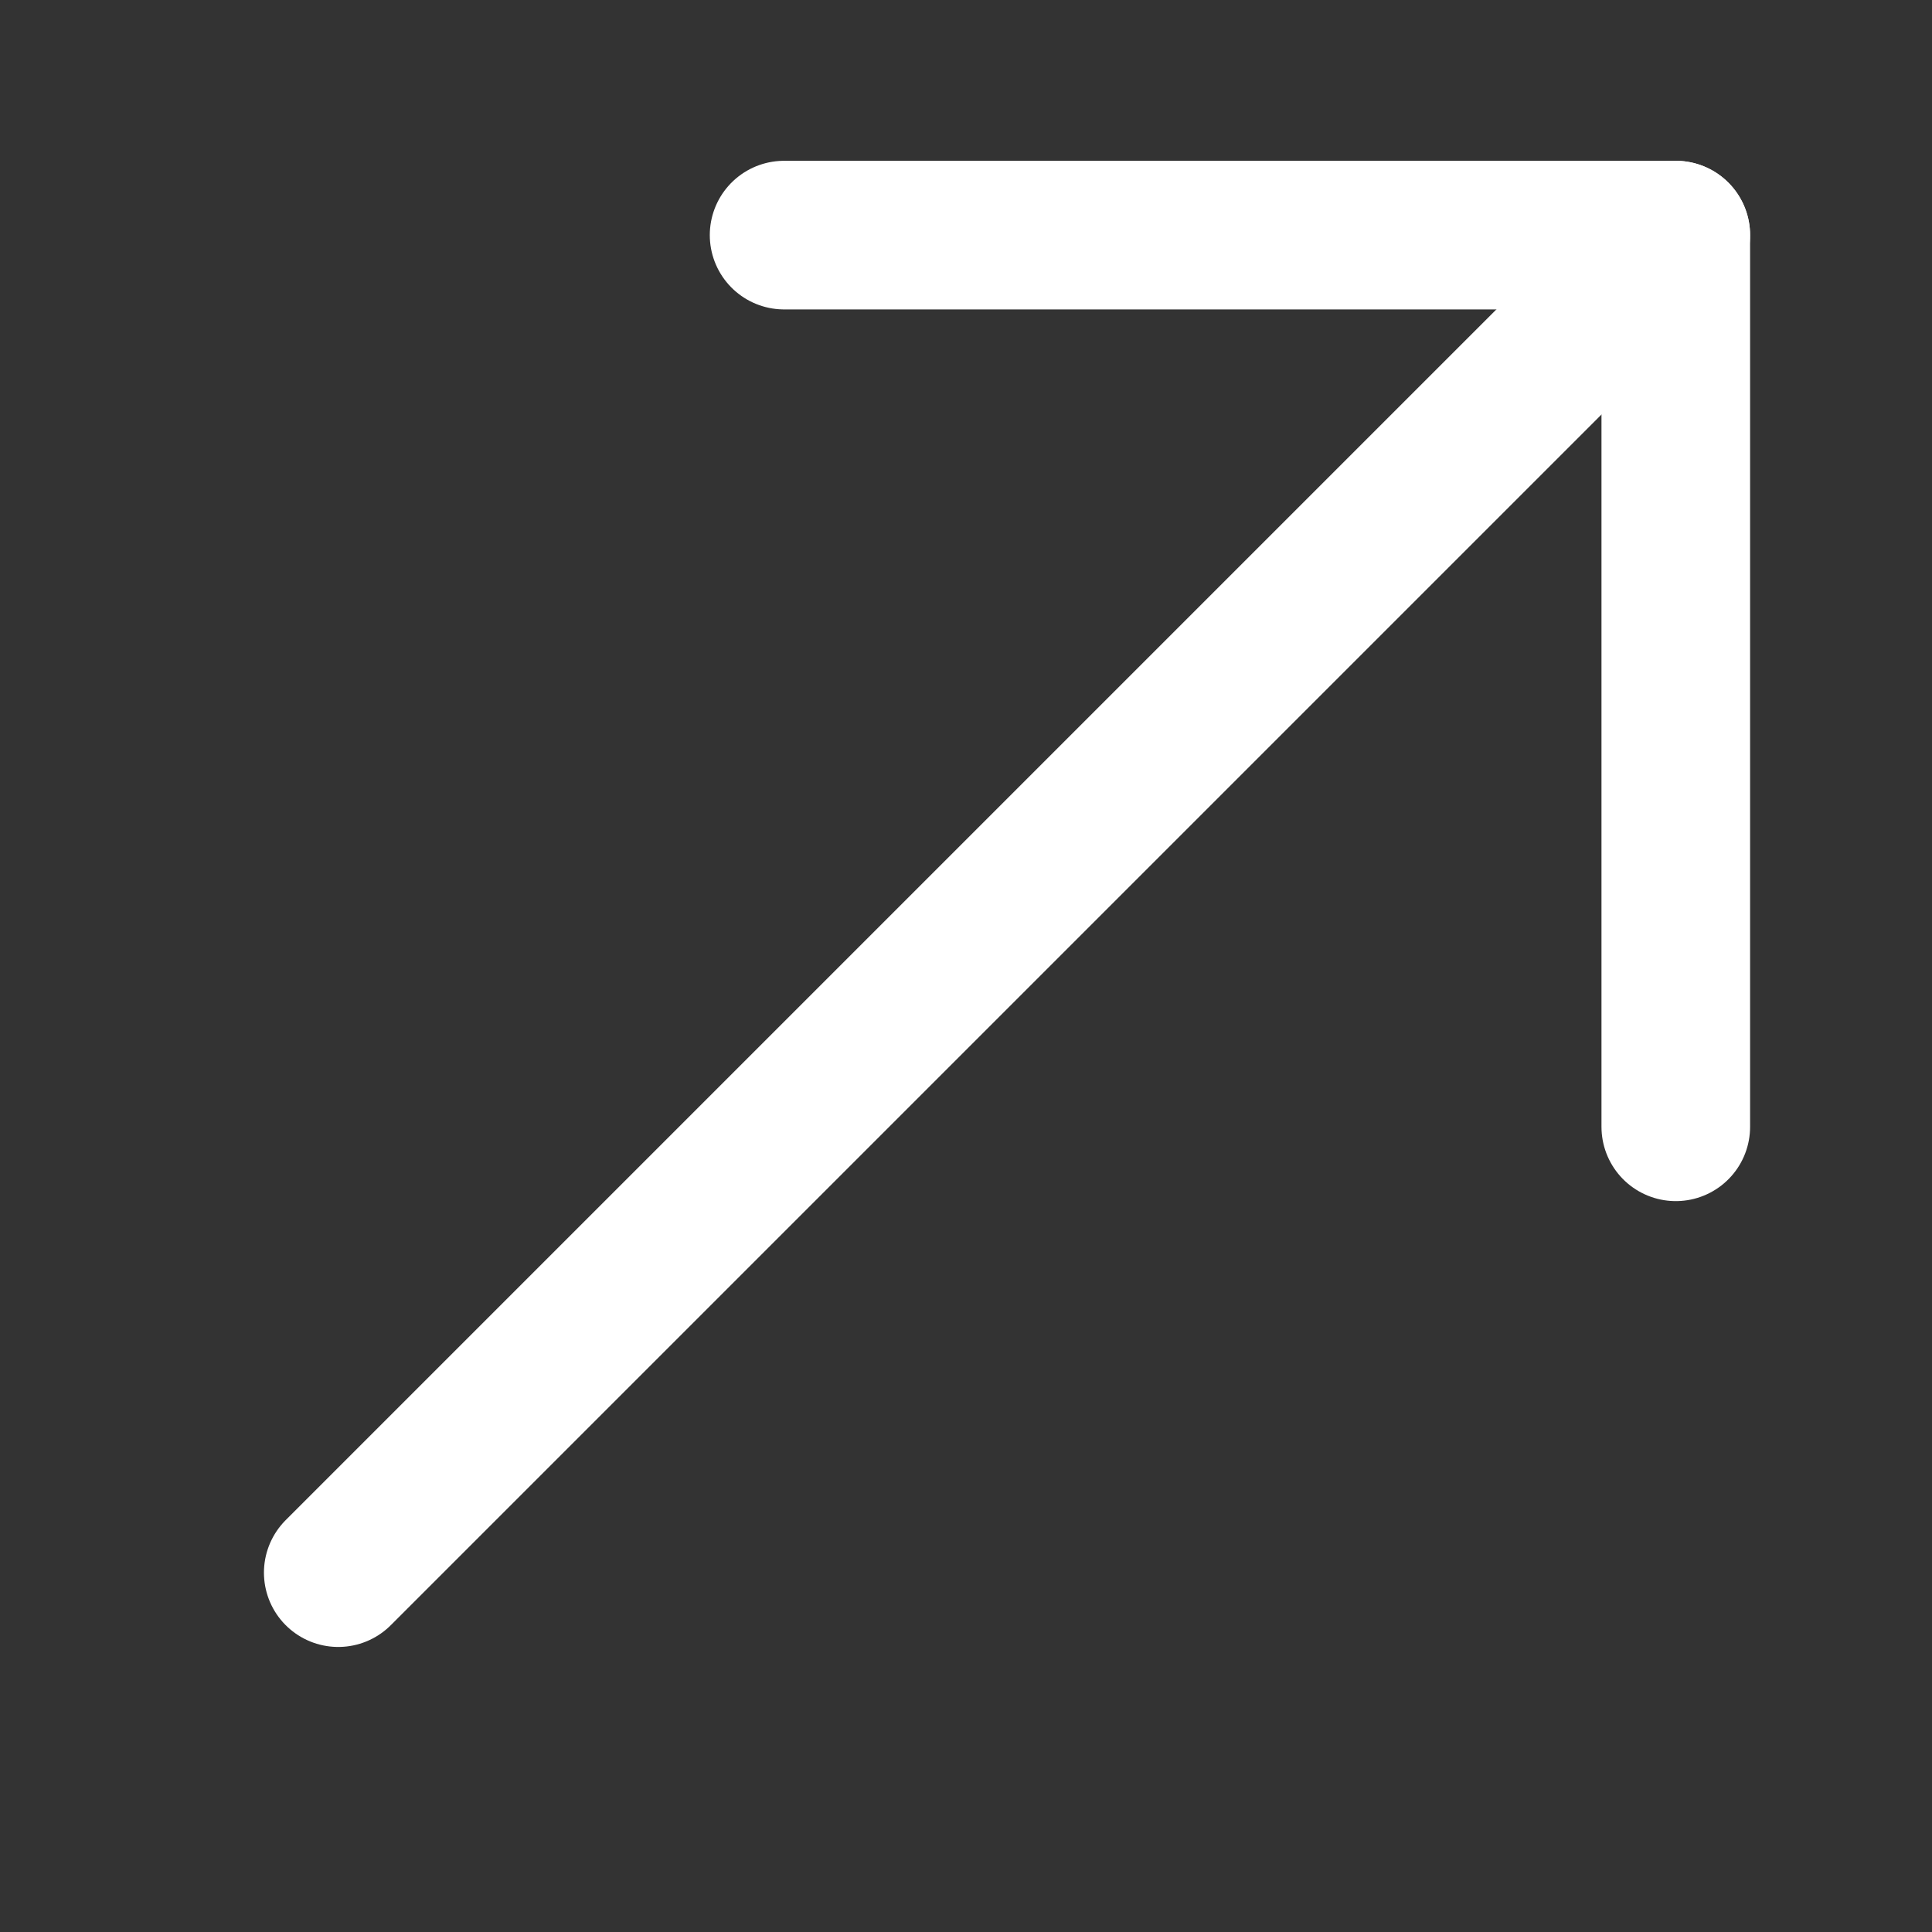 <svg width="13" height="13" viewBox="0 0 13 13" fill="none" xmlns="http://www.w3.org/2000/svg">
<rect x="0" y="0" width="13" height="13" fill="#333333" stroke="none"/>
<g clip-path="url(#clip0_1_29)">
<path d="M11.276 1.582L2.276 10.582" stroke="white" stroke-linecap="round" stroke-linejoin="round"/>
<path d="M5.276 1.582H11.276V7.582" stroke="white" stroke-linecap="round" stroke-linejoin="round"/>
</g>
<defs>
<clipPath id="clip0_1_29">
<rect width="12" height="12" fill="white" transform="translate(0.776 0.082)"/>
</clipPath>
</defs>
</svg>
